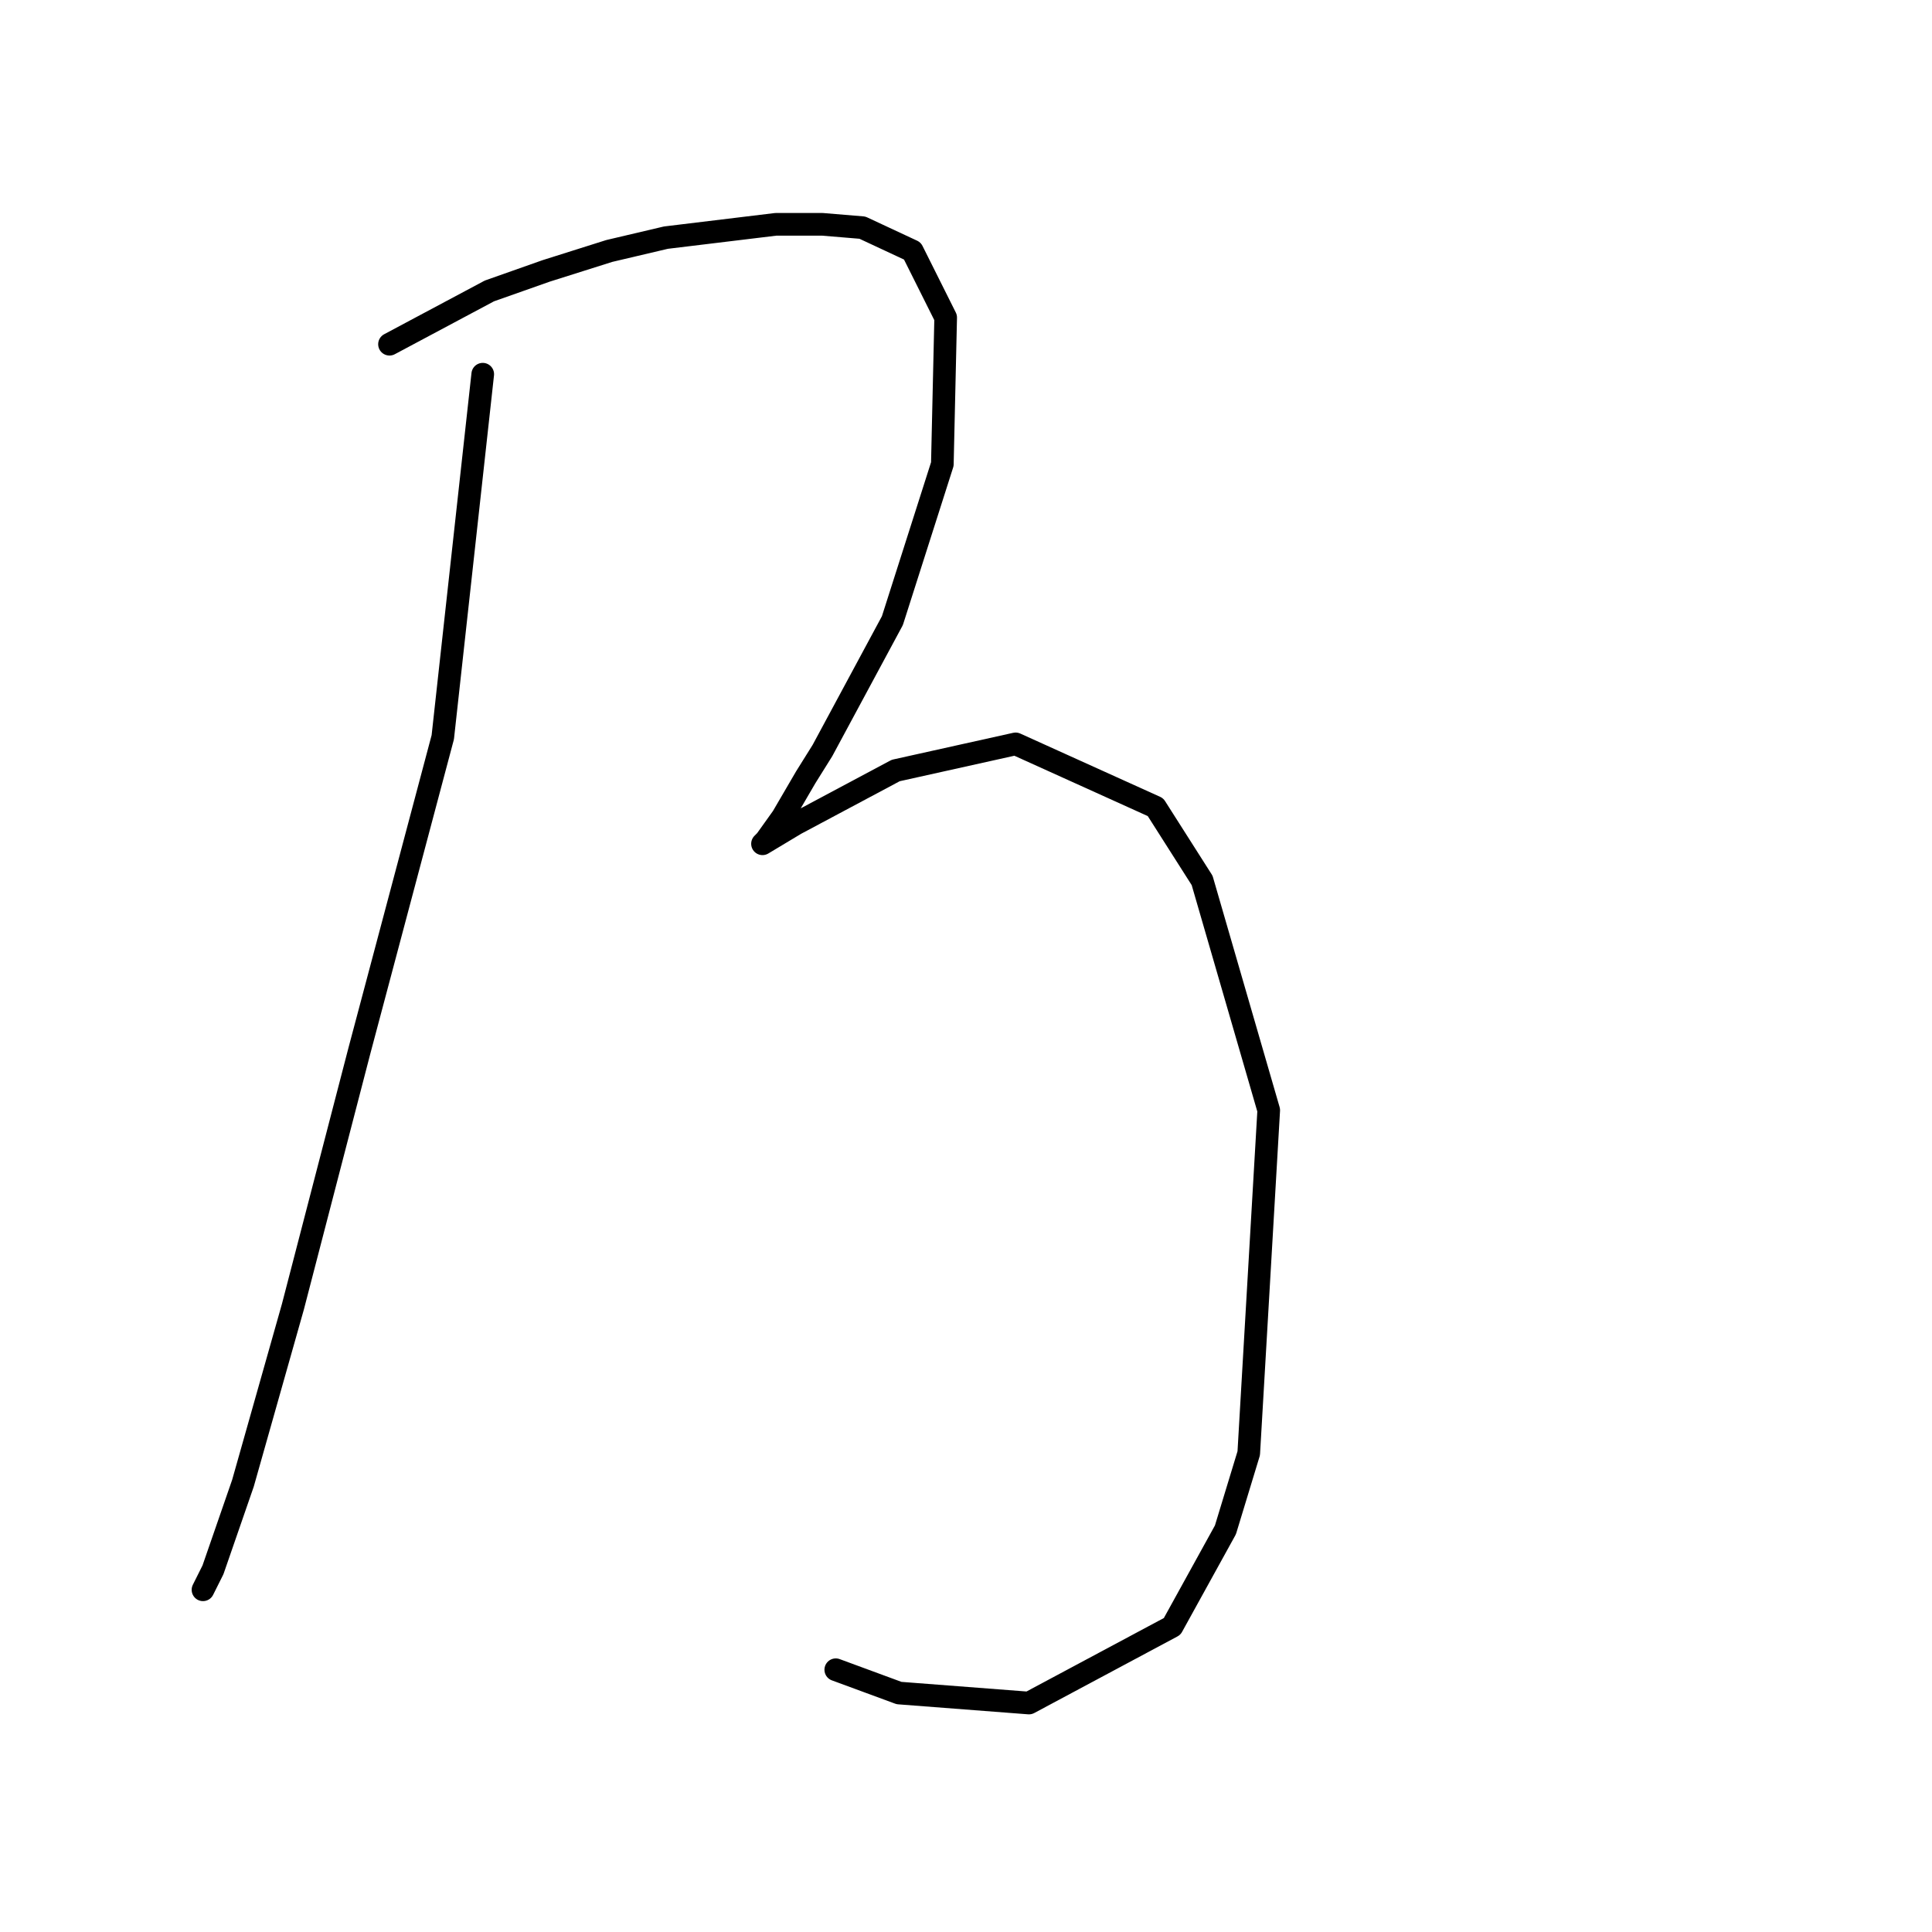 <?xml version="1.0" standalone="no"?>
    <svg width="256" height="256" xmlns="http://www.w3.org/2000/svg" version="1.1">
    <polyline stroke="black" stroke-width="3" stroke-linecap="round" fill="transparent" stroke-linejoin="round" points="63.966 49.583 58.671 97.684 47.638 139.166 38.812 173.146 32.193 196.535 28.221 208.009 26.897 210.657 26.897 210.657 " />
        <polyline stroke="black" stroke-width="3" stroke-linecap="round" fill="transparent" stroke-linejoin="round" points="51.61 45.611 64.849 38.55 72.351 35.902 80.735 33.254 88.237 31.489 102.8 29.724 108.979 29.724 114.274 30.165 120.894 33.254 125.307 42.08 124.865 61.498 118.246 82.239 108.979 99.449 106.772 102.98 103.683 108.275 101.476 111.364 101.035 111.806 105.448 109.158 118.687 102.097 134.574 98.567 153.108 106.951 159.287 116.66 168.113 147.11 165.465 192.563 162.376 202.713 155.315 215.511 136.339 225.661 119.128 224.337 110.744 221.248 110.744 221.248 " />
        </svg>